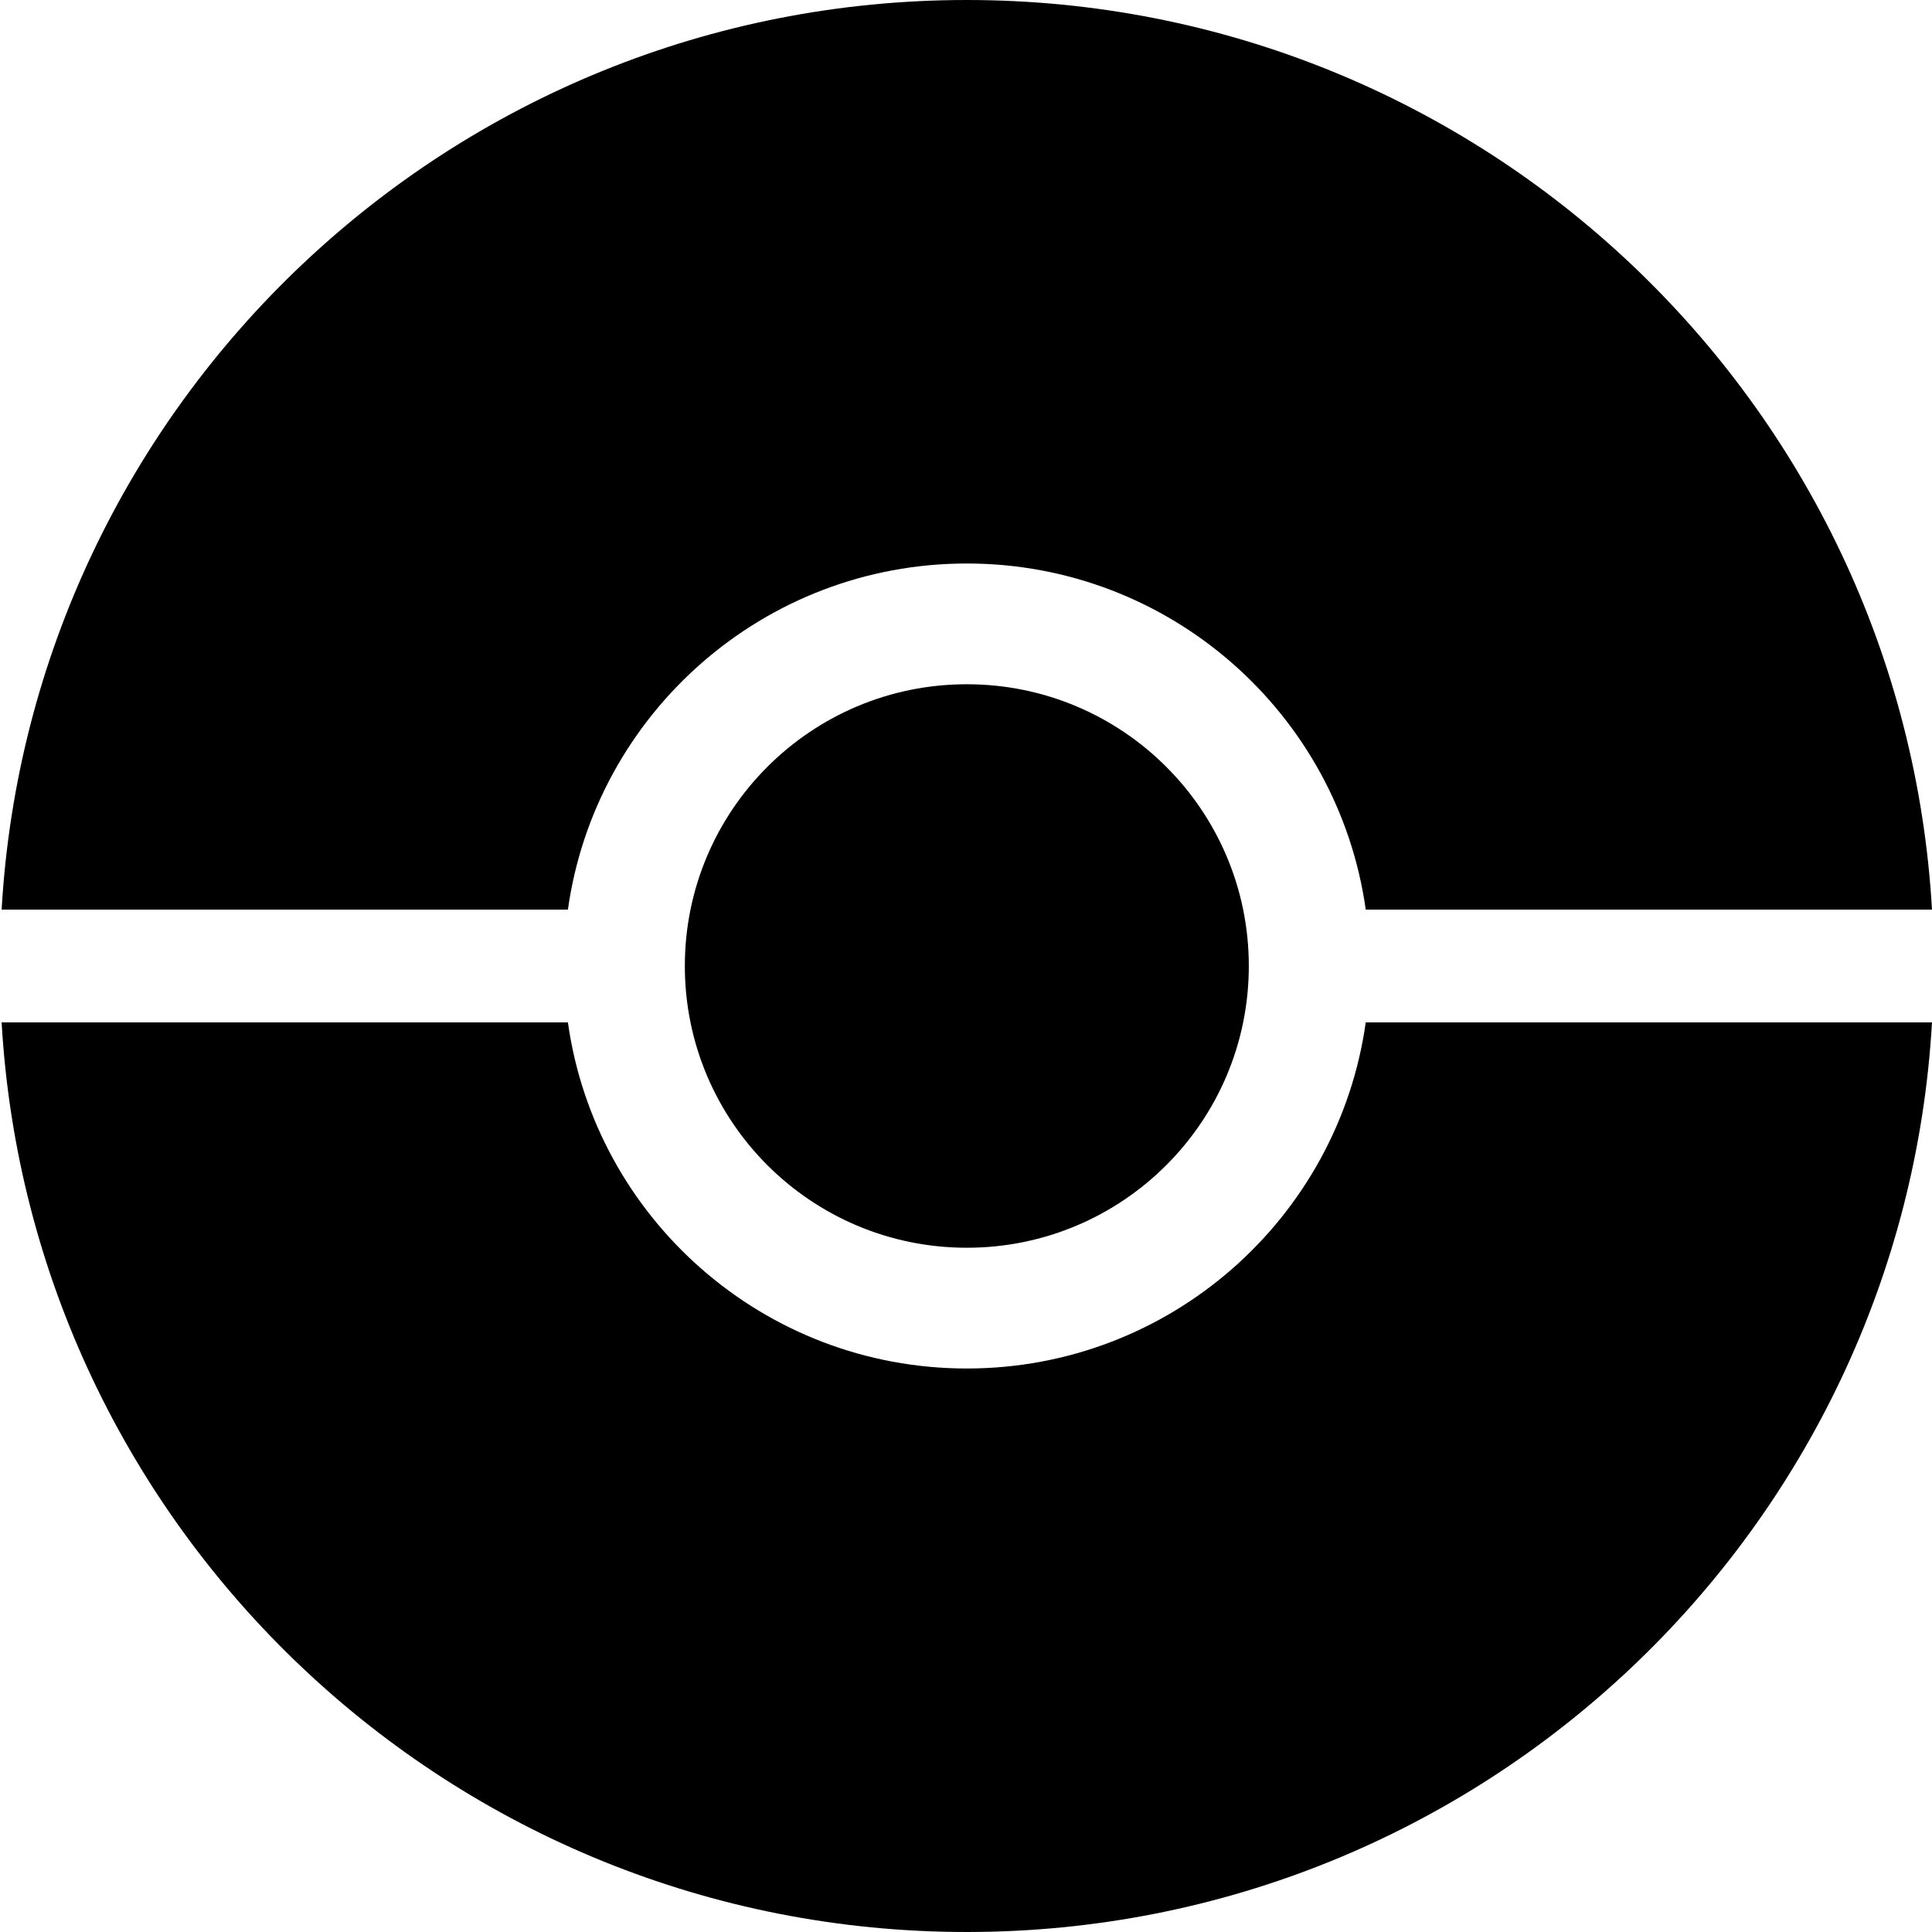 <svg width="180" height="180" viewBox="0 0 180 180" fill="none" xmlns="http://www.w3.org/2000/svg">
<path fill-rule="evenodd" clip-rule="evenodd" d="M90.075 180C138.059 180 177.279 142.512 180 95.25H127.243C124.688 113.475 109.021 127.5 90.077 127.5C71.132 127.5 55.465 113.475 52.91 95.25H0.151C2.871 142.512 42.092 180 90.075 180ZM127.243 84.75H180C177.279 37.488 138.059 0 90.075 0C42.092 0 2.871 37.488 0.151 84.75H52.91C55.466 66.525 71.132 52.5 90.077 52.5C109.021 52.5 124.688 66.525 127.243 84.75ZM0 90C0 89.868 0 89.736 0.001 89.604V90.396C0 90.264 0 90.132 0 90ZM90.077 116.25C104.586 116.25 116.349 104.498 116.349 90C116.349 75.503 104.586 63.75 90.077 63.75C75.567 63.75 63.805 75.503 63.805 90C63.805 104.498 75.567 116.25 90.077 116.25Z" fill="black"/>
</svg>
